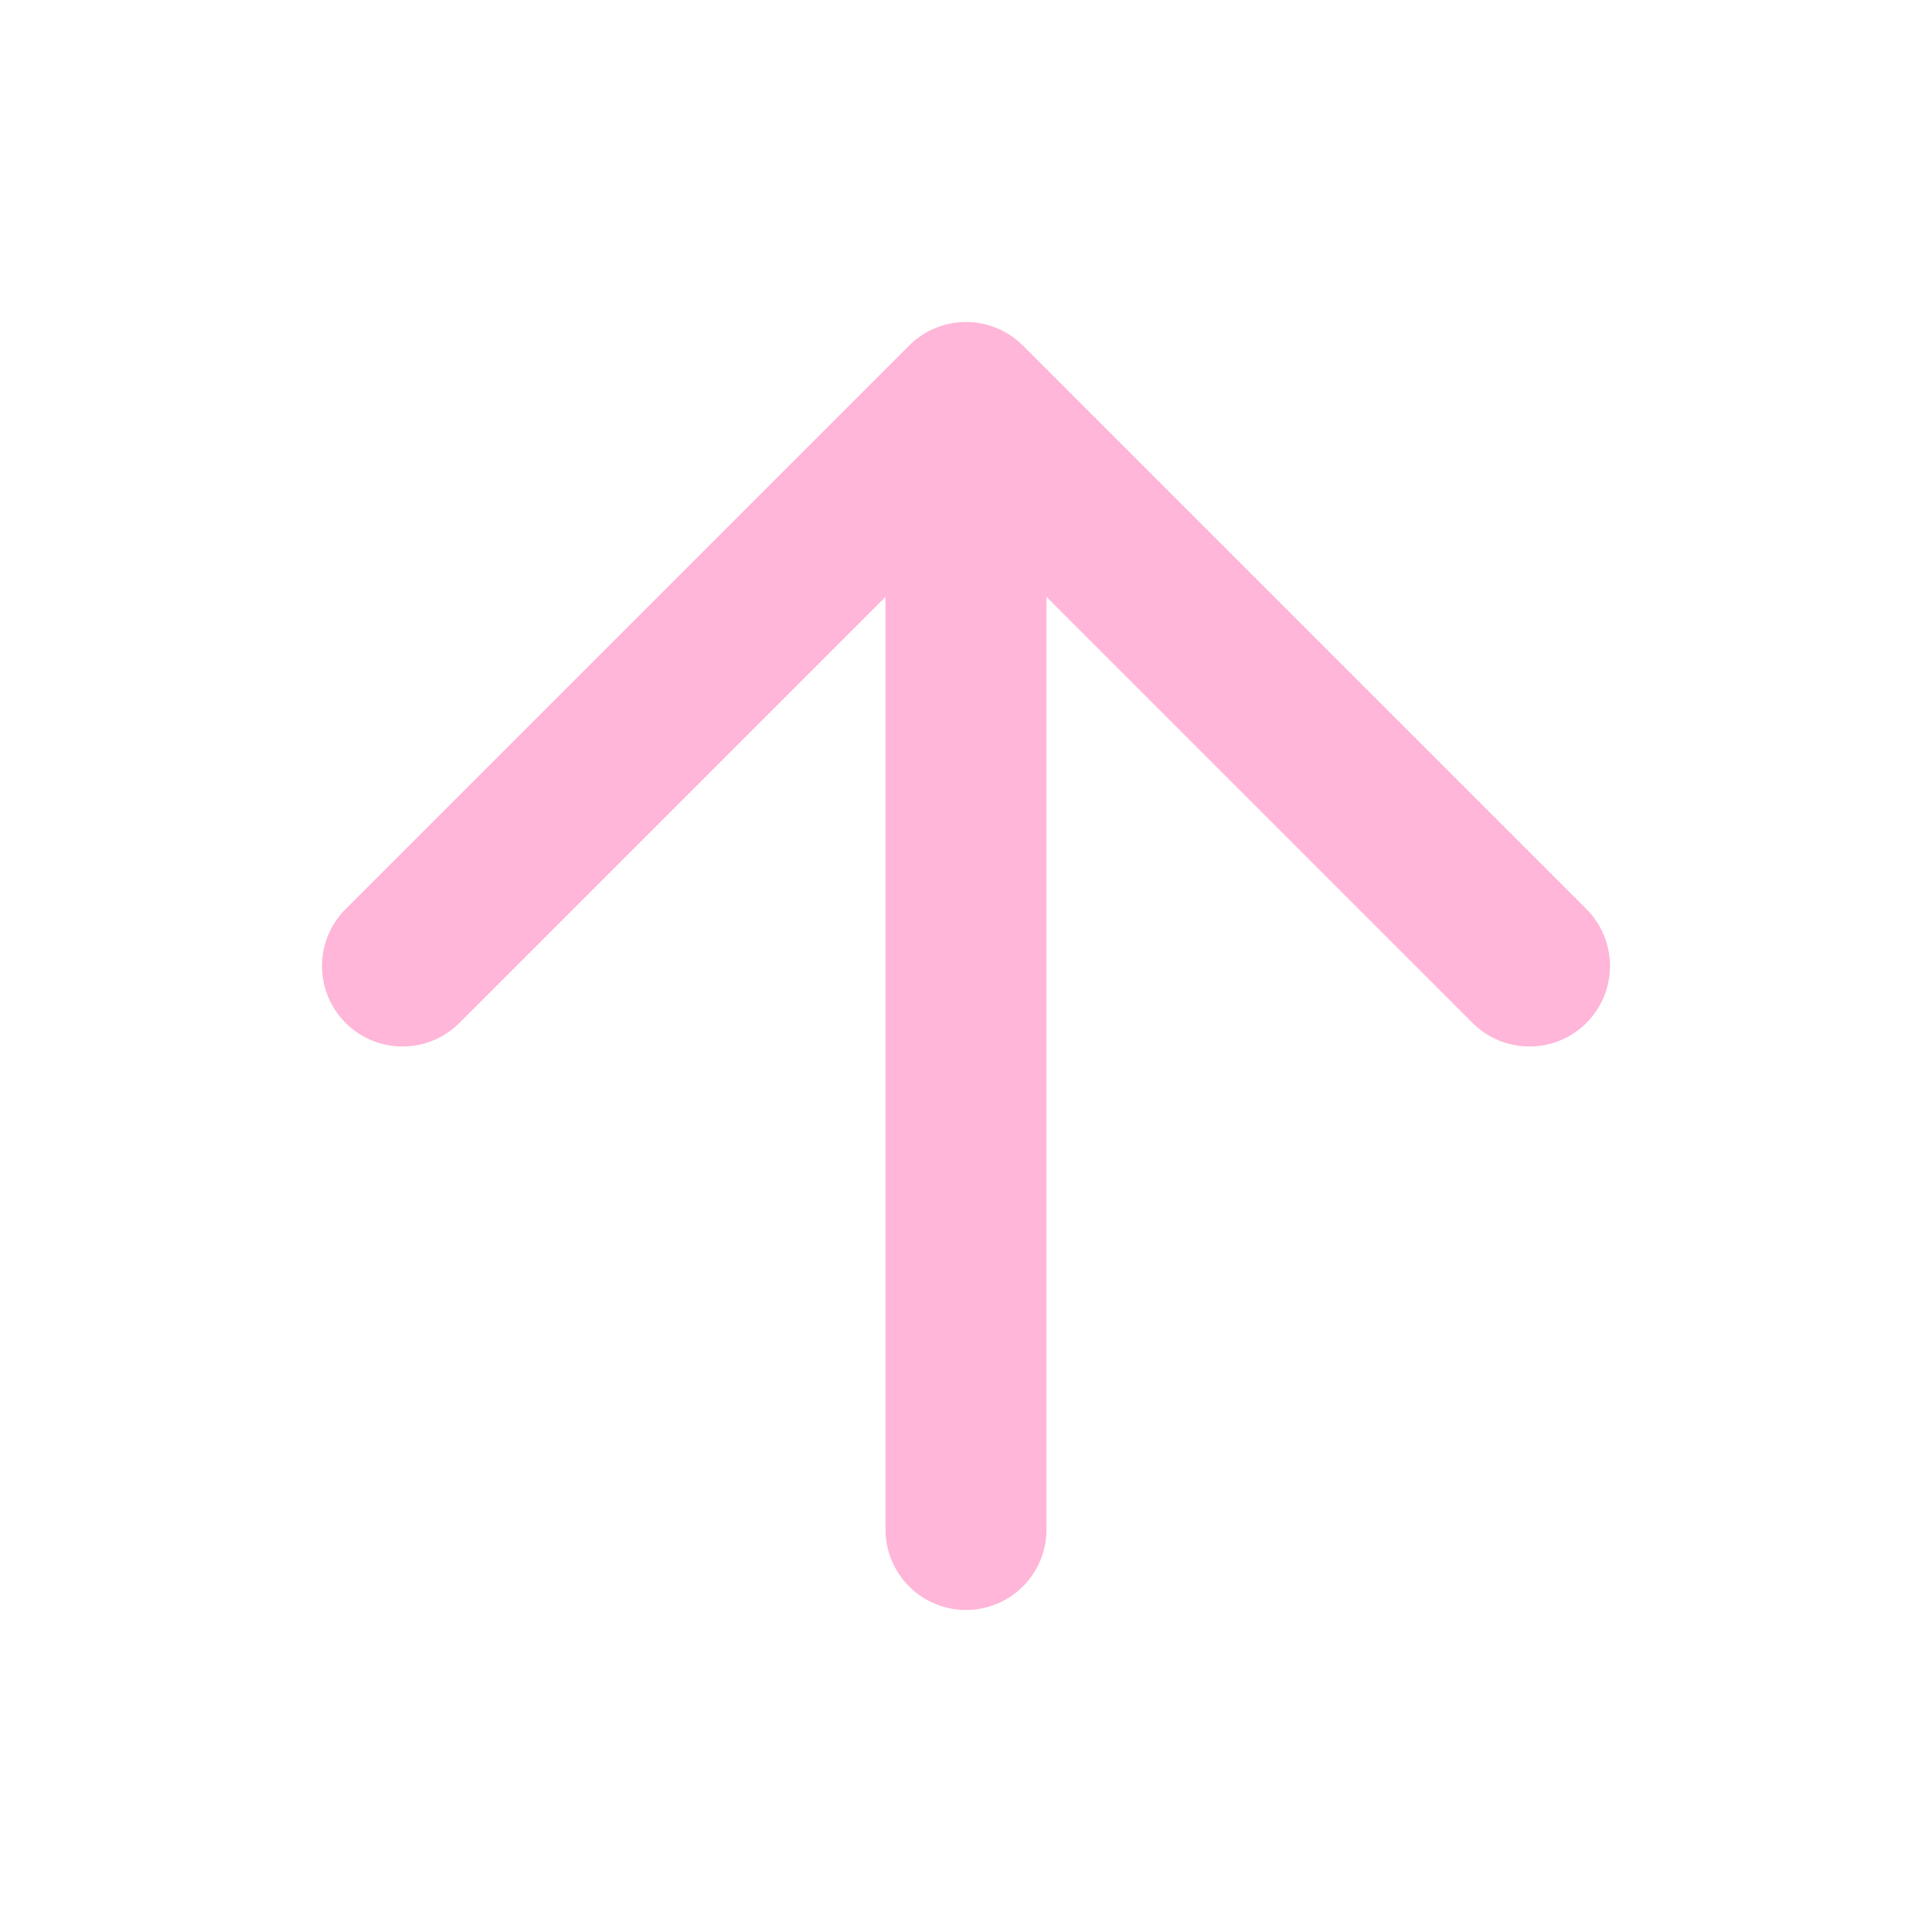 <svg xmlns="http://www.w3.org/2000/svg" width="32" height="32" viewBox="0 0 24 24" fill="none" stroke="#ffb6d8" stroke-width="2" stroke-linecap="round" stroke-linejoin="round"><path d="M12 19V6M5 12l7-7 7 7"/></svg>
